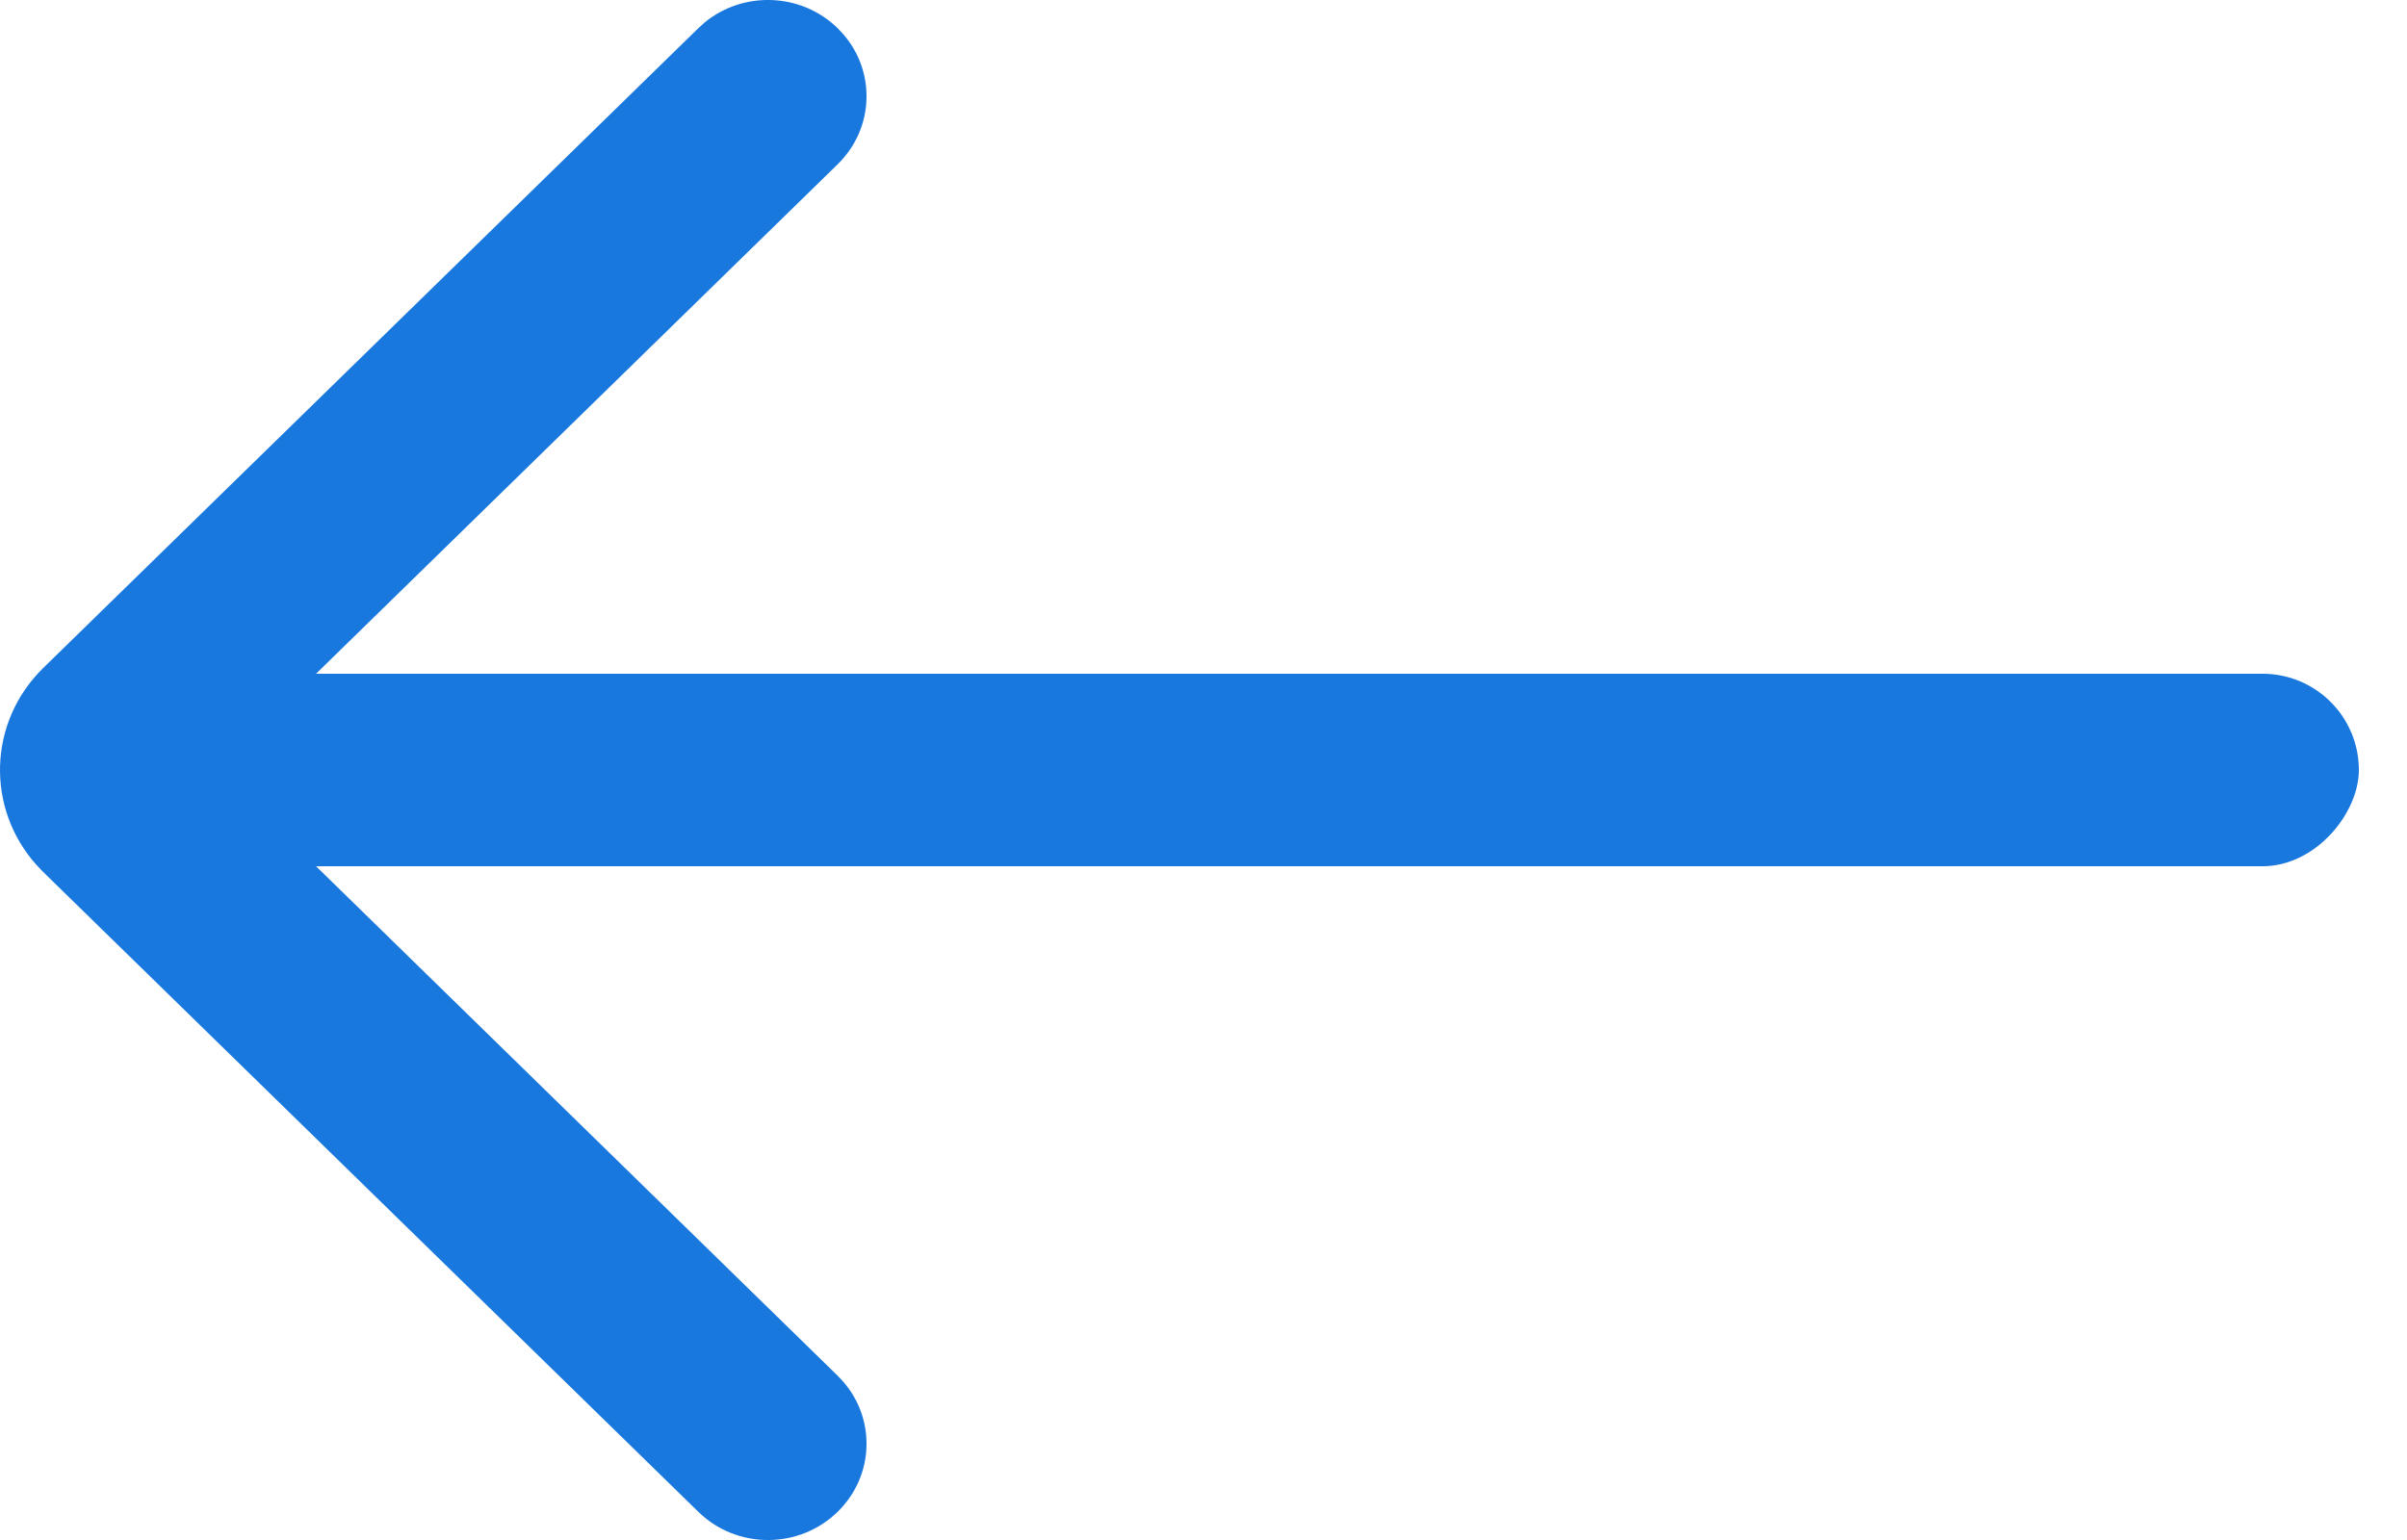 <?xml version="1.0" encoding="UTF-8"?>
<svg width="25px" height="16px" viewBox="0 0 25 16" version="1.1" xmlns="http://www.w3.org/2000/svg" xmlns:xlink="http://www.w3.org/1999/xlink">
    <!-- Generator: Sketch 63.1 (92452) - https://sketch.com -->
    <title>button-icons/icon-arrow</title>
    <desc>Created with Sketch.</desc>
    <g id="Home" stroke="none" stroke-width="1" fill="none" fill-rule="evenodd">
        <g id="RUZ-Website_Screnndesign_Home-v1_360px" transform="translate(-20, -1093)" fill="#1878DE">
            <g id="Grafik" transform="translate(0, 1069)">
                <g id="button-icons/icon-arrow_mobile" transform="translate(44, 32) scale(-1, 1) translate(-44, -32) translate(4, 0)">
                    <g id="Group" fill="none" transform="translate(51.5, 32) rotate(-90) translate(-51.5, -32) translate(43.5, 19.5)">
                        <rect id="Rectangle" fill="#1878DE" transform="translate(8, 12) rotate(-270) translate(-8, -12) " x="-3.5" y="11" width="23" height="2" rx="1"></rect>
                        <path d="M0.293,16.3 C0.663,15.921 1.251,15.901 1.643,16.24 L1.707,16.3 L8,22.741 L14.293,16.3 C14.663,15.921 15.251,15.901 15.643,16.24 L15.707,16.3 C16.077,16.678 16.097,17.28 15.766,17.682 L15.707,17.747 L9.061,24.55 C8.498,25.126 7.601,25.149 7.011,24.619 L6.939,24.55 L0.293,17.747 C-0.098,17.348 -0.098,16.7 0.293,16.3 Z" id="Path-2" fill="#1878DE" fill-rule="nonzero"></path>
                    </g>
                </g>
            </g>
        </g>
    </g>
</svg>